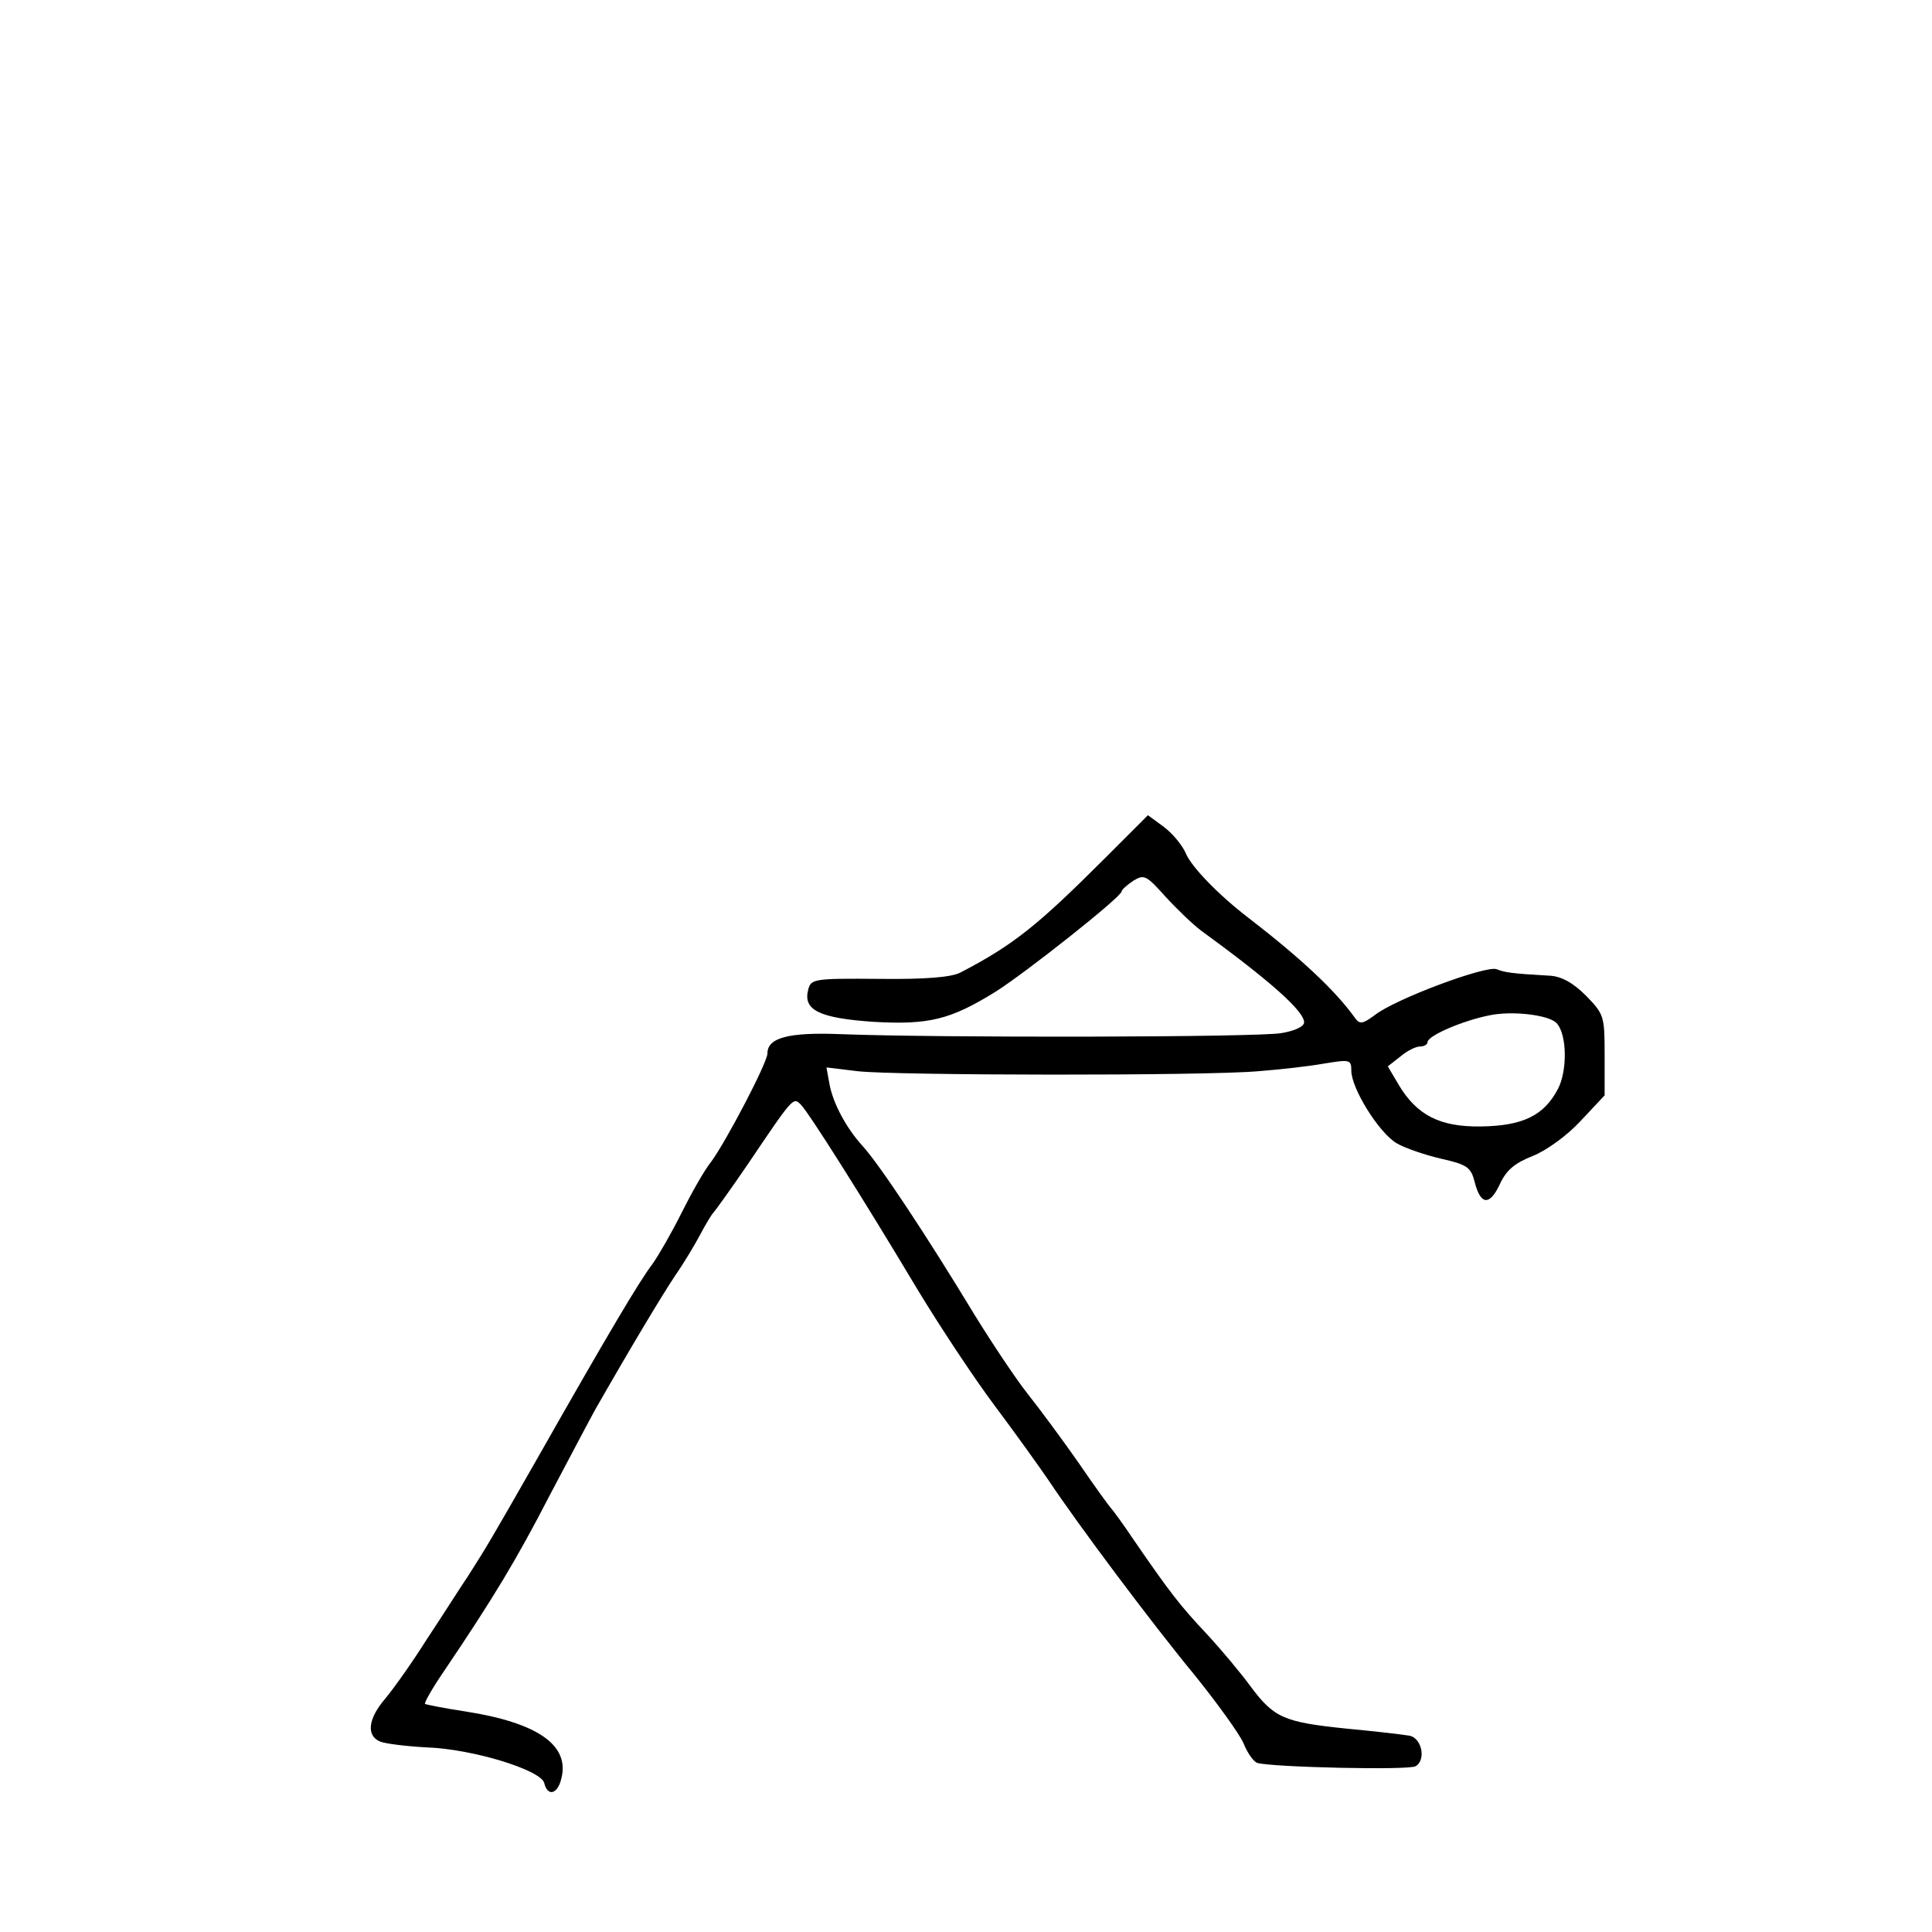 <?xml version="1.0" standalone="no"?>
<!DOCTYPE svg PUBLIC "-//W3C//DTD SVG 20010904//EN" "http://www.w3.org/TR/2001/REC-SVG-20010904/DTD/svg10.dtd">
<svg xmlns="http://www.w3.org/2000/svg" version="1.0" width="360pt" height="360pt" viewBox="0 0 360 360" preserveAspectRatio="xMidYMid meet">

<g transform="translate(0,360) scale(0.1,-0.1)" fill="#000000" stroke="none">
<path d="M2056 1998 c-122 -122 -168 -159 -266 -210 -17 -9 -65 -13 -152 -12 -121 1 -127 0 -132 -20 -10 -38 20 -53 121 -60 104 -6 144 4 228 56 57 36 235 177 235 187 0 3 10 12 22 20 20 12 24 10 59 -29 21 -23 51 -52 67 -64 129 -94 192 -150 192 -171 0 -8 -18 -16 -42 -20 -43 -8 -641 -9 -821 -2 -99 4 -137 -7 -137 -36 0 -17 -77 -164 -105 -202 -13 -16 -37 -59 -55 -95 -18 -36 -42 -78 -54 -95 -24 -31 -85 -134 -215 -363 -89 -156 -94 -164 -129 -219 -15 -22 -49 -76 -77 -118 -27 -43 -62 -92 -77 -110 -32 -37 -36 -69 -10 -80 9 -4 49 -9 87 -11 86 -3 212 -42 219 -66 6 -26 25 -22 32 8 16 62 -44 104 -179 125 -40 6 -74 13 -75 14 -2 2 14 30 36 62 93 138 134 206 197 328 38 72 76 144 85 160 68 119 124 212 148 248 16 23 37 58 47 77 10 19 21 37 24 40 3 3 32 43 64 90 85 126 85 126 99 112 15 -15 115 -173 219 -347 40 -66 104 -163 143 -215 39 -52 84 -115 101 -140 54 -81 190 -263 270 -360 42 -52 84 -110 92 -128 7 -18 19 -35 26 -37 28 -8 283 -14 295 -6 20 12 11 54 -13 57 -11 2 -63 8 -116 13 -117 12 -135 20 -179 79 -19 26 -56 70 -82 98 -49 52 -69 78 -135 174 -20 30 -40 57 -43 60 -3 3 -30 40 -60 84 -30 43 -73 101 -96 130 -22 28 -66 94 -98 146 -89 147 -177 280 -209 315 -30 33 -54 78 -61 113 l-6 33 58 -7 c68 -8 646 -9 747 0 39 3 93 9 121 14 49 8 52 8 52 -13 0 -33 51 -115 84 -135 15 -9 53 -22 83 -29 49 -11 56 -16 63 -44 11 -43 28 -44 47 -3 12 26 28 39 61 52 25 10 63 37 89 65 l45 48 0 75 c0 73 -1 76 -35 111 -24 24 -46 36 -68 37 -71 4 -83 6 -98 12 -19 8 -191 -56 -228 -86 -22 -16 -27 -17 -36 -5 -37 52 -103 113 -199 187 -56 43 -105 94 -116 119 -6 15 -25 38 -41 50 l-30 22 -83 -83z m844 -304 c20 -20 21 -89 3 -123 -26 -50 -66 -69 -144 -70 -76 -1 -119 21 -153 78 l-20 34 23 18 c13 11 29 19 37 19 8 0 14 4 14 8 0 12 65 40 115 50 42 9 110 1 125 -14z"/>
</g>
</svg>

